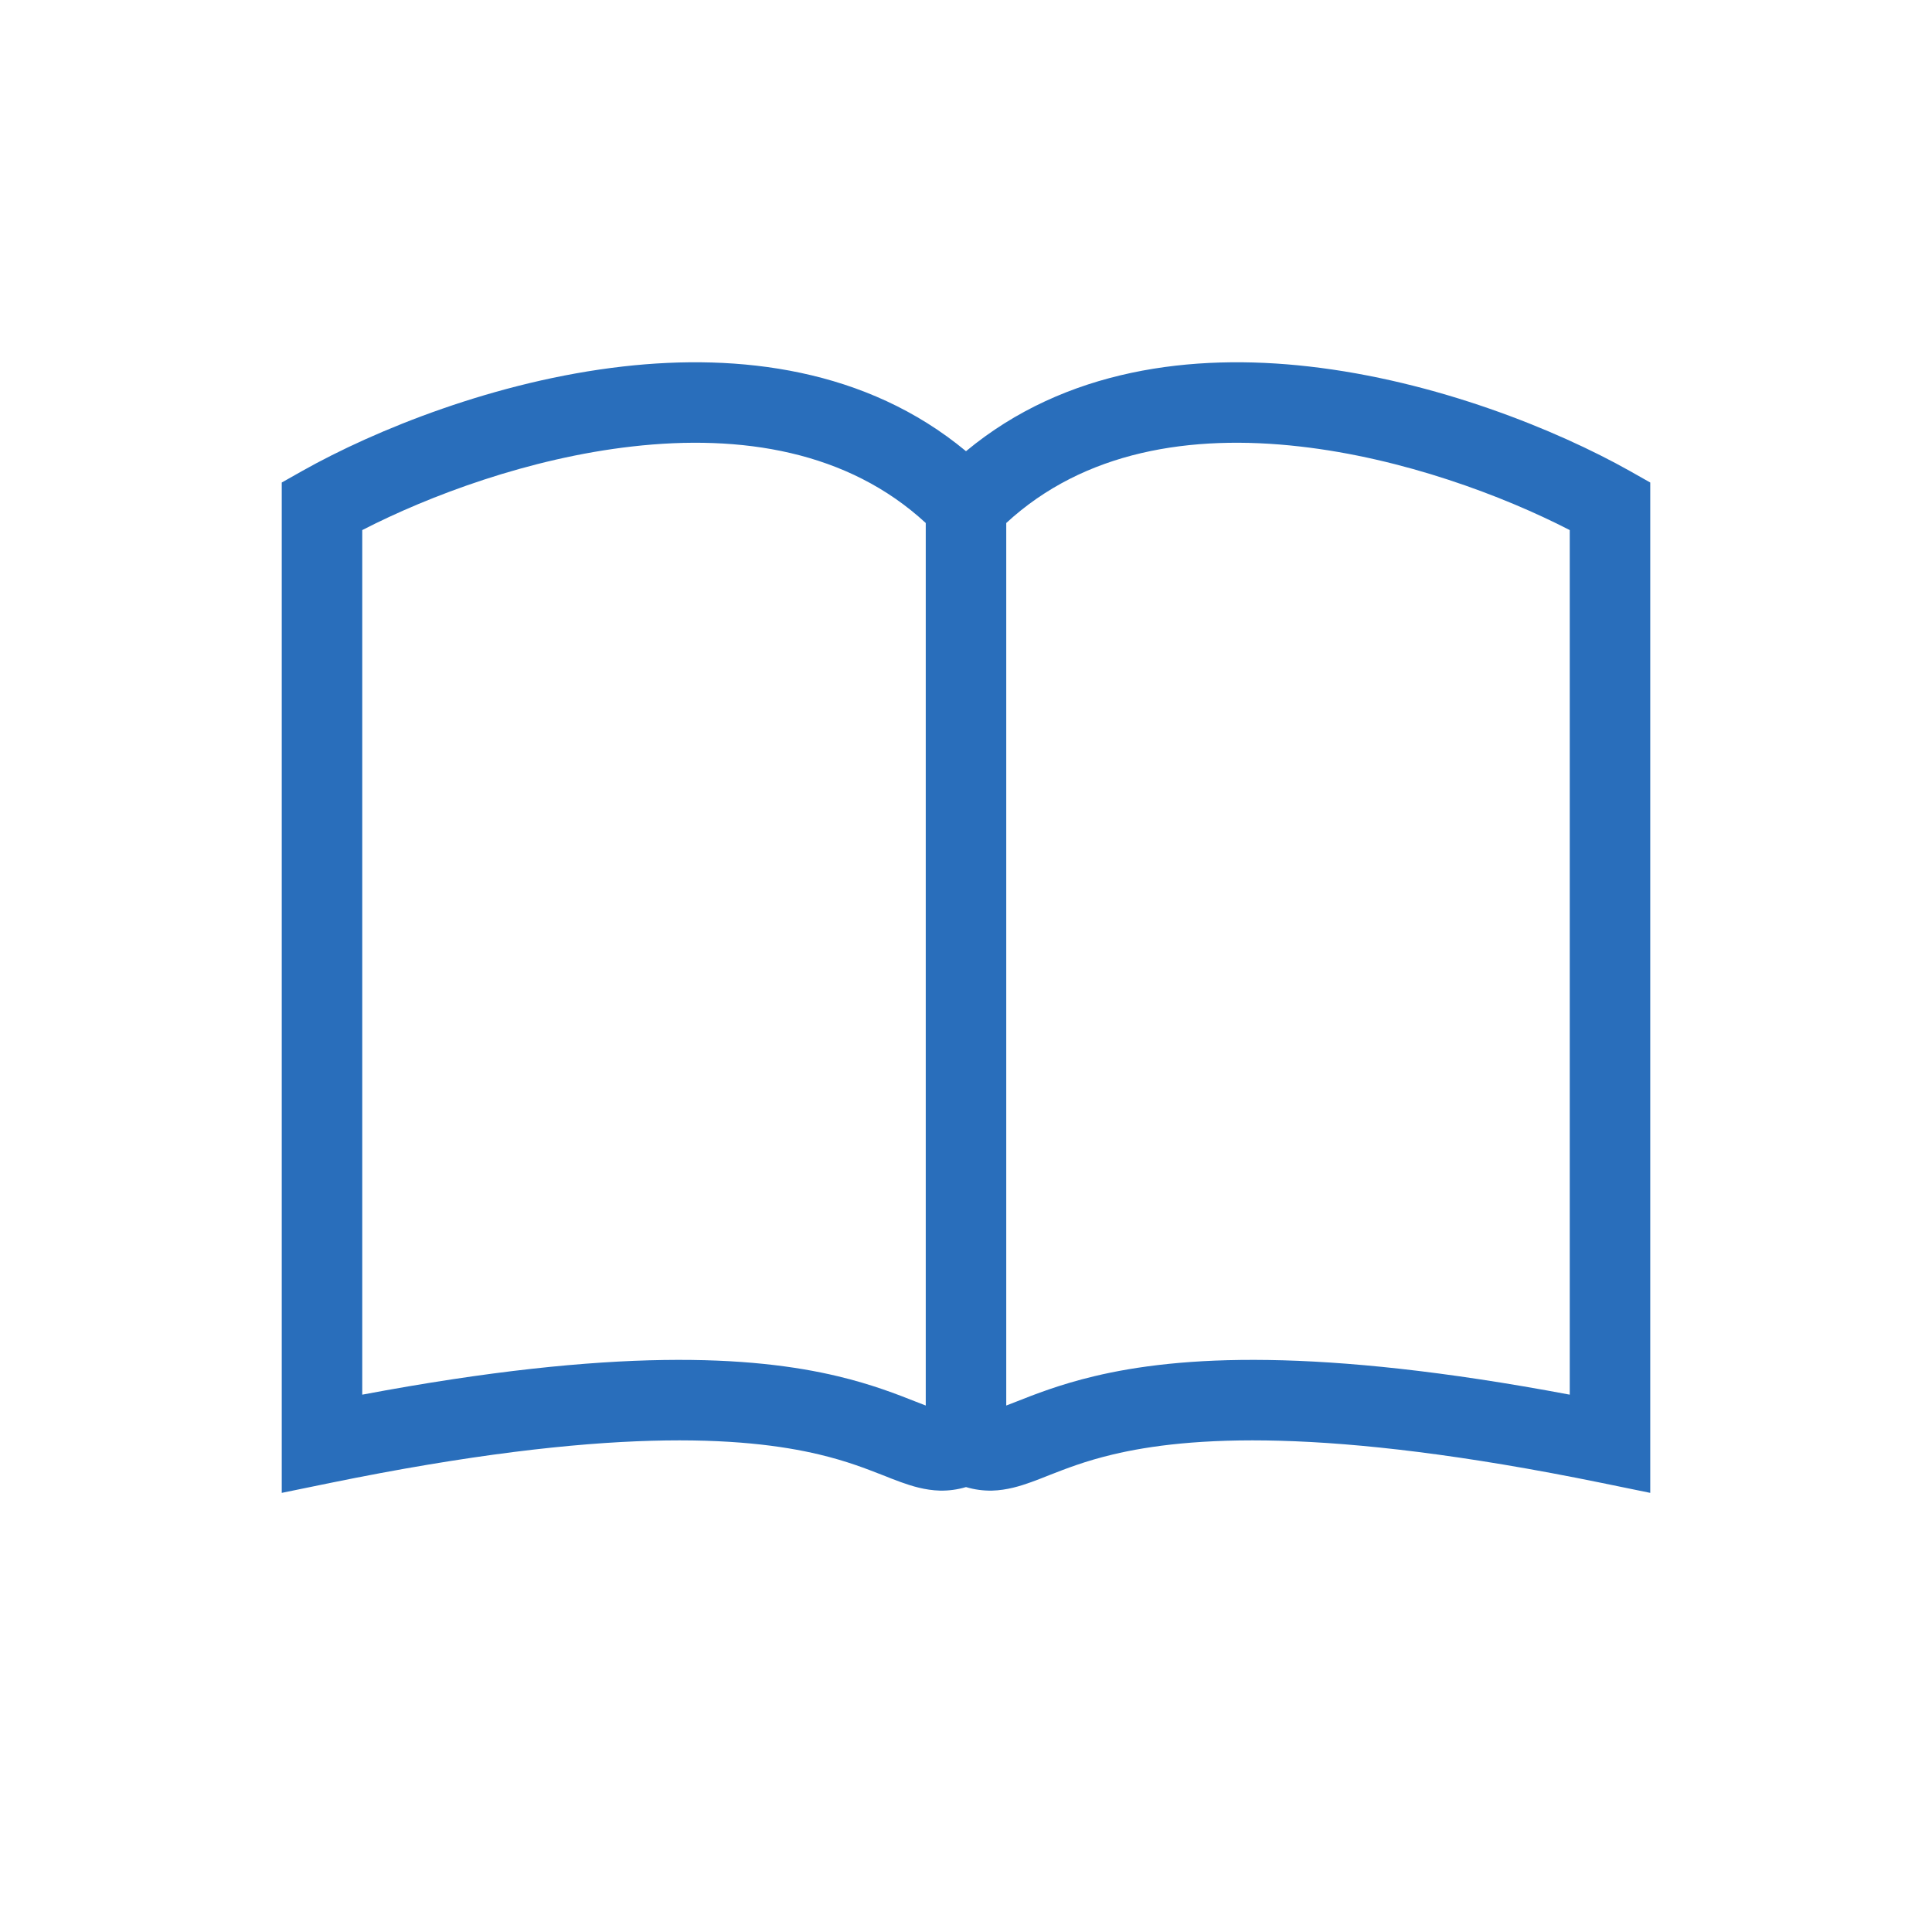 <svg width="24" height="24" viewBox="0 0 24 24" fill="none" xmlns="http://www.w3.org/2000/svg">
<path fill-rule="evenodd" clip-rule="evenodd" d="M19.5 17.325V6.585C18.669 6.157 17.427 5.691 16.144 5.546C14.788 5.392 13.468 5.604 12.5 6.497V17.46C12.538 17.446 12.581 17.429 12.629 17.41C12.846 17.324 13.168 17.197 13.593 17.096C14.639 16.846 16.348 16.732 19.5 17.325ZM12 18.473C12.104 18.504 12.212 18.519 12.323 18.517C12.509 18.512 12.675 18.46 12.811 18.411C12.886 18.384 12.959 18.355 13.034 18.325C13.247 18.242 13.477 18.151 13.824 18.068C14.741 17.85 16.439 17.714 19.9 18.422L20.5 18.545V5.994L20.245 5.85C19.338 5.34 17.839 4.731 16.256 4.552C14.818 4.389 13.238 4.577 12 5.605C10.762 4.577 9.182 4.389 7.744 4.552C6.161 4.731 4.662 5.34 3.755 5.85L3.5 5.994V18.545L4.1 18.422C7.561 17.714 9.259 17.85 10.176 18.068C10.523 18.151 10.753 18.242 10.966 18.325C11.041 18.355 11.114 18.384 11.189 18.411C11.325 18.46 11.491 18.512 11.677 18.517C11.788 18.519 11.896 18.504 12 18.473ZM11.5 17.46C11.462 17.446 11.419 17.429 11.371 17.41L11.371 17.41C11.154 17.324 10.832 17.197 10.407 17.096C9.361 16.846 7.652 16.732 4.5 17.325V6.585C5.332 6.157 6.573 5.691 7.856 5.546C9.212 5.392 10.532 5.604 11.5 6.497V17.46Z" fill="#296EBB"/>
</svg>
